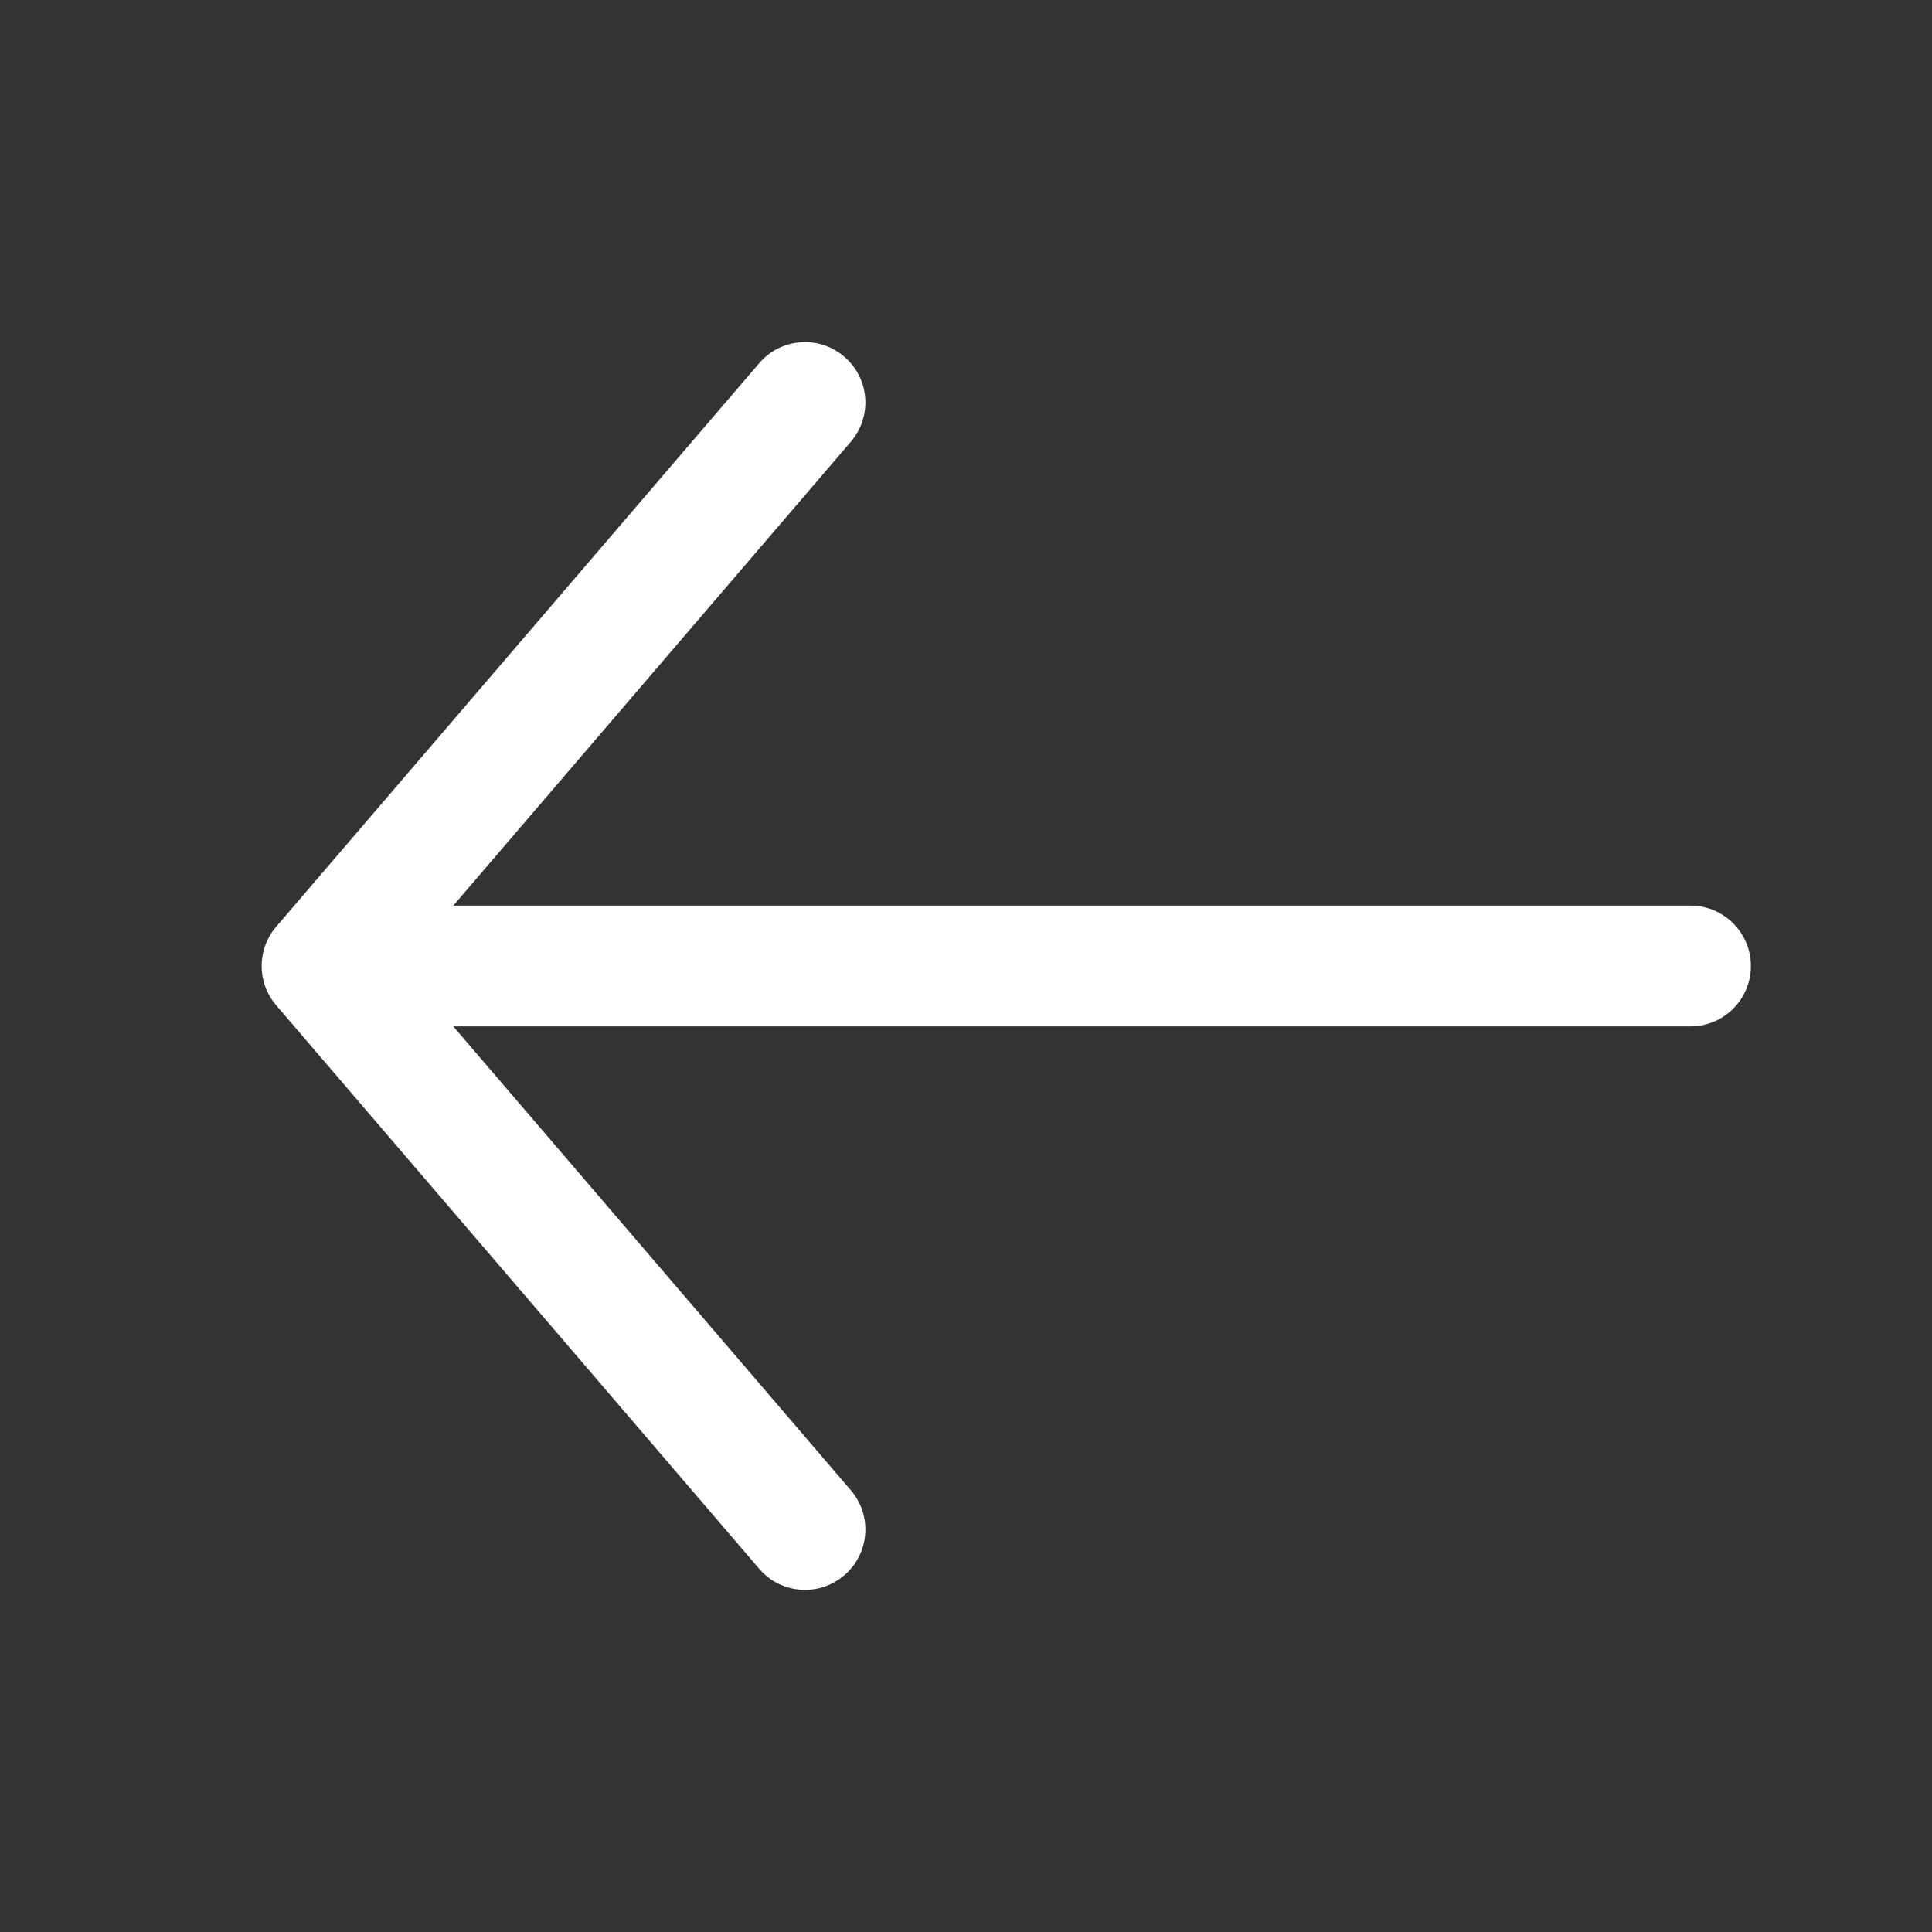 <?xml version="1.0" encoding="UTF-8"?>
<svg width="24px" height="24px" viewBox="0 0 24 24" version="1.1" xmlns="http://www.w3.org/2000/svg" xmlns:xlink="http://www.w3.org/1999/xlink">
    <rect x="0" y="0" width="24" height="24" fill="#333333" stroke="none"/>
    <title>CFAC5A5A-4EDA-0436-1C1D-FF939D7BB0E7</title>
    <defs>
        <rect id="path-1" x="0" y="0" width="24" height="24"></rect>
    </defs>
    <g id="💎-Components" stroke="none" stroke-width="1" fill="none" fill-rule="evenodd">
        <g id="Icons/Grid" transform="translate(-1056, -1303)">
            <g id="24dp" transform="translate(62, 1263)">
                <g id="Black" transform="translate(954, 0)">
                    <g id="Icons-/-24-/-ic_arrow_left_white" transform="translate(40, 40)">
                        <mask id="mask-2" fill="white">
                            <use xlink:href="#path-1"></use>
                        </mask>
                        <g id="Icons-/-24-/-ic_arrow_left_white-(Background/Mask)"></g>
                        <path d="M10.488,4.431 C10.174,4.161 9.7,4.197 9.431,4.512 L3.431,11.512 C3.19,11.793 3.19,12.207 3.431,12.488 L9.431,19.488 C9.7,19.803 10.174,19.839 10.488,19.569 C10.803,19.3 10.839,18.826 10.569,18.512 L5.631,12.75 L21,12.75 C21.414,12.75 21.75,12.414 21.75,12 C21.75,11.586 21.414,11.25 21,11.25 L5.631,11.25 L10.569,5.488 C10.839,5.174 10.803,4.7 10.488,4.431 Z" id="Union" fill="#FFFFFF" fill-rule="nonzero" mask="url(#mask-2)"></path>
                    </g>
                </g>
            </g>
        </g>
    </g>
</svg>